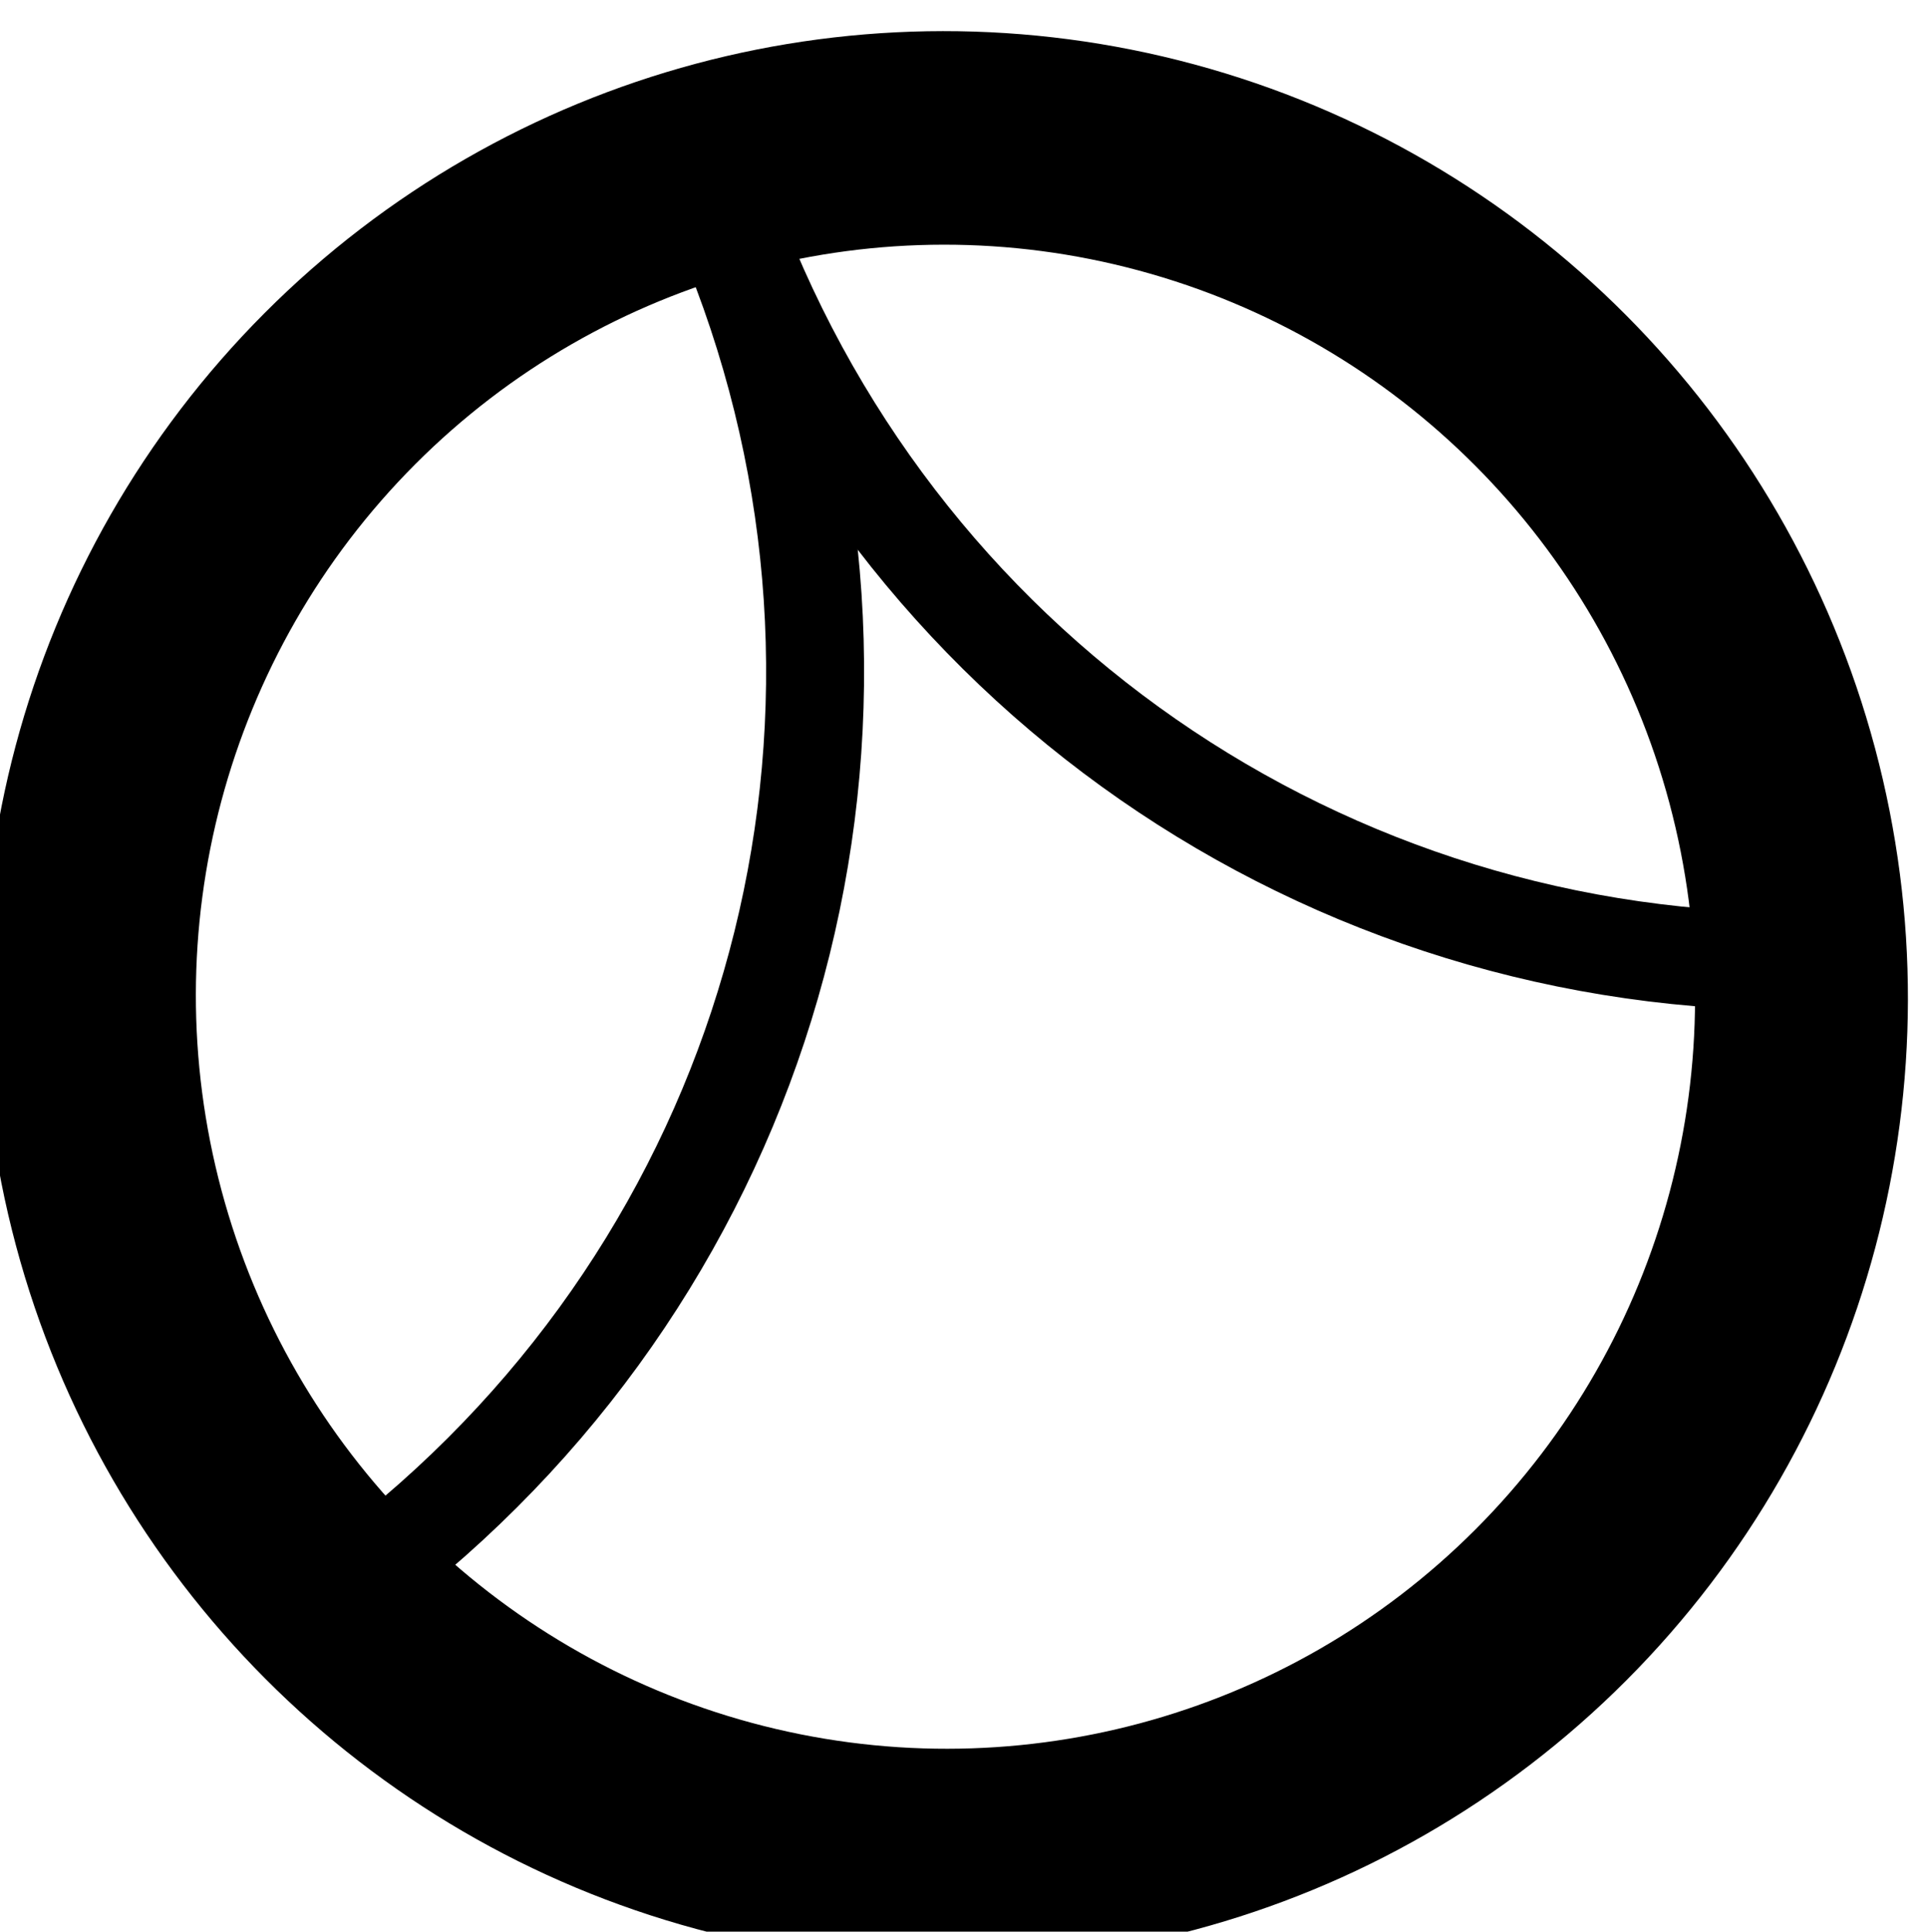 <?xml version="1.0" encoding="UTF-8" standalone="no"?>
<!DOCTYPE svg PUBLIC "-//W3C//DTD SVG 1.1//EN" "http://www.w3.org/Graphics/SVG/1.1/DTD/svg11.dtd">
<svg width="100%" height="100%" viewBox="0 0 452 453" version="1.1" xmlns="http://www.w3.org/2000/svg" xmlns:xlink="http://www.w3.org/1999/xlink" xml:space="preserve" xmlns:serif="http://www.serif.com/" style="fill-rule:evenodd;clip-rule:evenodd;stroke-linecap:round;stroke-linejoin:round;stroke-miterlimit:1.5;">
    <g transform="matrix(1,0,0,1,-10335,-2702)">
        <g transform="matrix(1.609,0,0,1.65,1311.53,2343.62)">
            <g id="radial-symbol" transform="matrix(0.966,-0.252,0.265,0.966,101.805,1462.99)">
                <g transform="matrix(0.888,0,0,0.869,-3587.85,-2037.41)">
                    <circle cx="10510.2" cy="2753.94" r="140.501" style="fill:none;stroke:black;stroke-width:34.94px;"/>
                </g>
                <g transform="matrix(8.928,0,0,8.704,5758.75,360.316)">
                    <path d="M13.02,2.741C5.208,1.096 -0.629,-5.285 -1.574,-13.212" style="fill:none;stroke:black;stroke-width:1.6px;"/>
                </g>
                <g transform="matrix(8.928,0,0,8.704,5757.57,360.316)">
                    <path d="M-12.012,5.722C-4.805,2.289 -0.629,-5.285 -1.574,-13.212" style="fill:none;stroke:black;stroke-width:1.6px;"/>
                </g>
            </g>
        </g>
    </g>
</svg>
